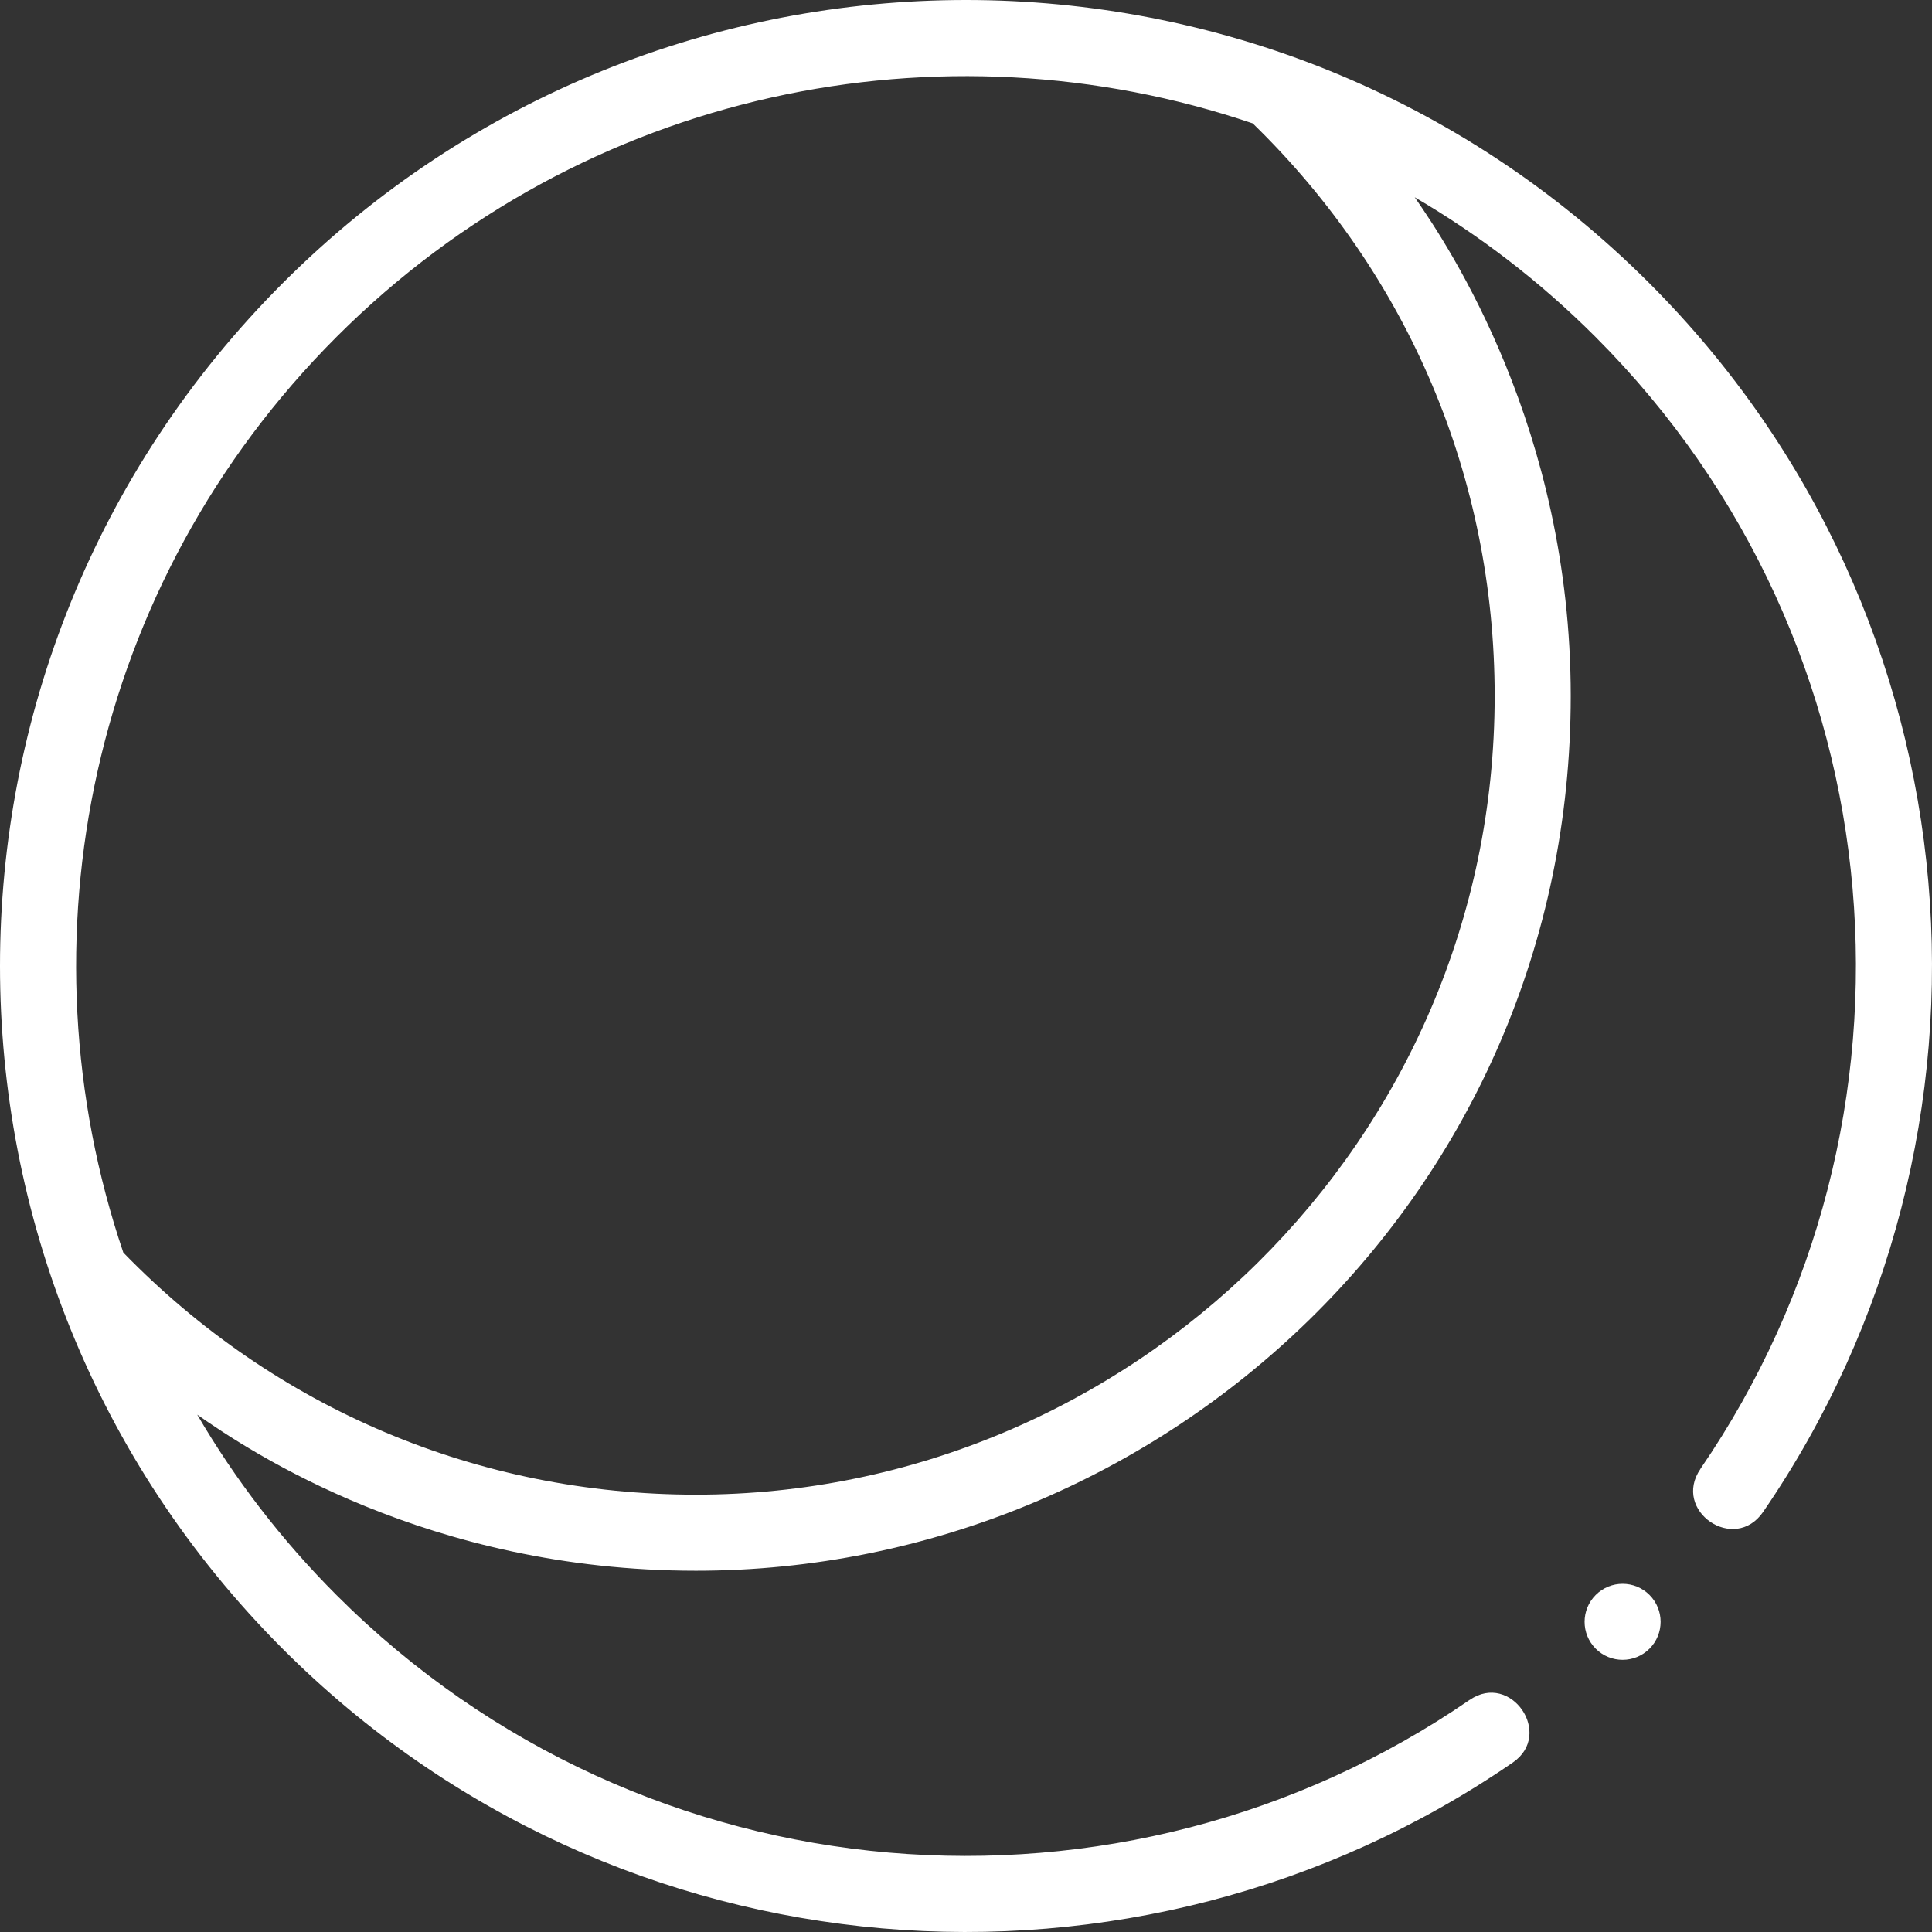 <?xml version="1.0"?>
<svg xmlns="http://www.w3.org/2000/svg" id="Capa_1" enable-background="new 0 0 507.992 507.992" height="512px" viewBox="0 0 507.992 507.992" width="512px"><rect x="0" y="0" width="507.992" height="507.992" fill="#333333" stroke="none"/><g><g><path d="m433.708 419.368c3.903 3.903 3.903 10.232 0 14.135s-10.232 3.903-14.135 0-3.903-10.232 0-14.135c3.903-3.904 10.231-3.904 14.135 0zm-359.313-344.973c99.193-99.193 260.017-99.193 359.21 0 87.912 87.912 97.896 224.226 29.98 323.149-7.551 10.995-24.026-.319-16.474-11.314l-.013-.01c62.551-91.132 53.349-216.699-27.635-297.682-14.545-14.545-30.532-26.765-47.496-36.679.096.138.197.273.293.412 8.601 12.439 40.74 60.471 40.74 130.729 0 131.032-106.968 230-230 230h-.02c-70.39 0-117.326-31.384-131.123-41.033 9.915 16.964 22.135 32.951 36.679 47.496 81.052 81.053 206.766 90.203 297.917 27.476l.001.017c10.805-7.438 22.139 9.025 11.334 16.463-98.943 68.1-235.41 58.17-323.394-29.814-99.192-99.193-99.192-260.017.001-359.21zm108.605 318.605c114 0 210-92.774 210-210 0-57.193-22.597-110.663-63.61-150.561-81.713-27.735-175.708-9.046-240.853 56.098-65.133 65.134-83.827 159.109-56.111 240.813 39.895 41.053 93.279 63.65 150.574 63.65z" data-original="#000000" class="active-path" data-old_color="#000000" fill="#FFFFFF"/></g></g> </svg>
